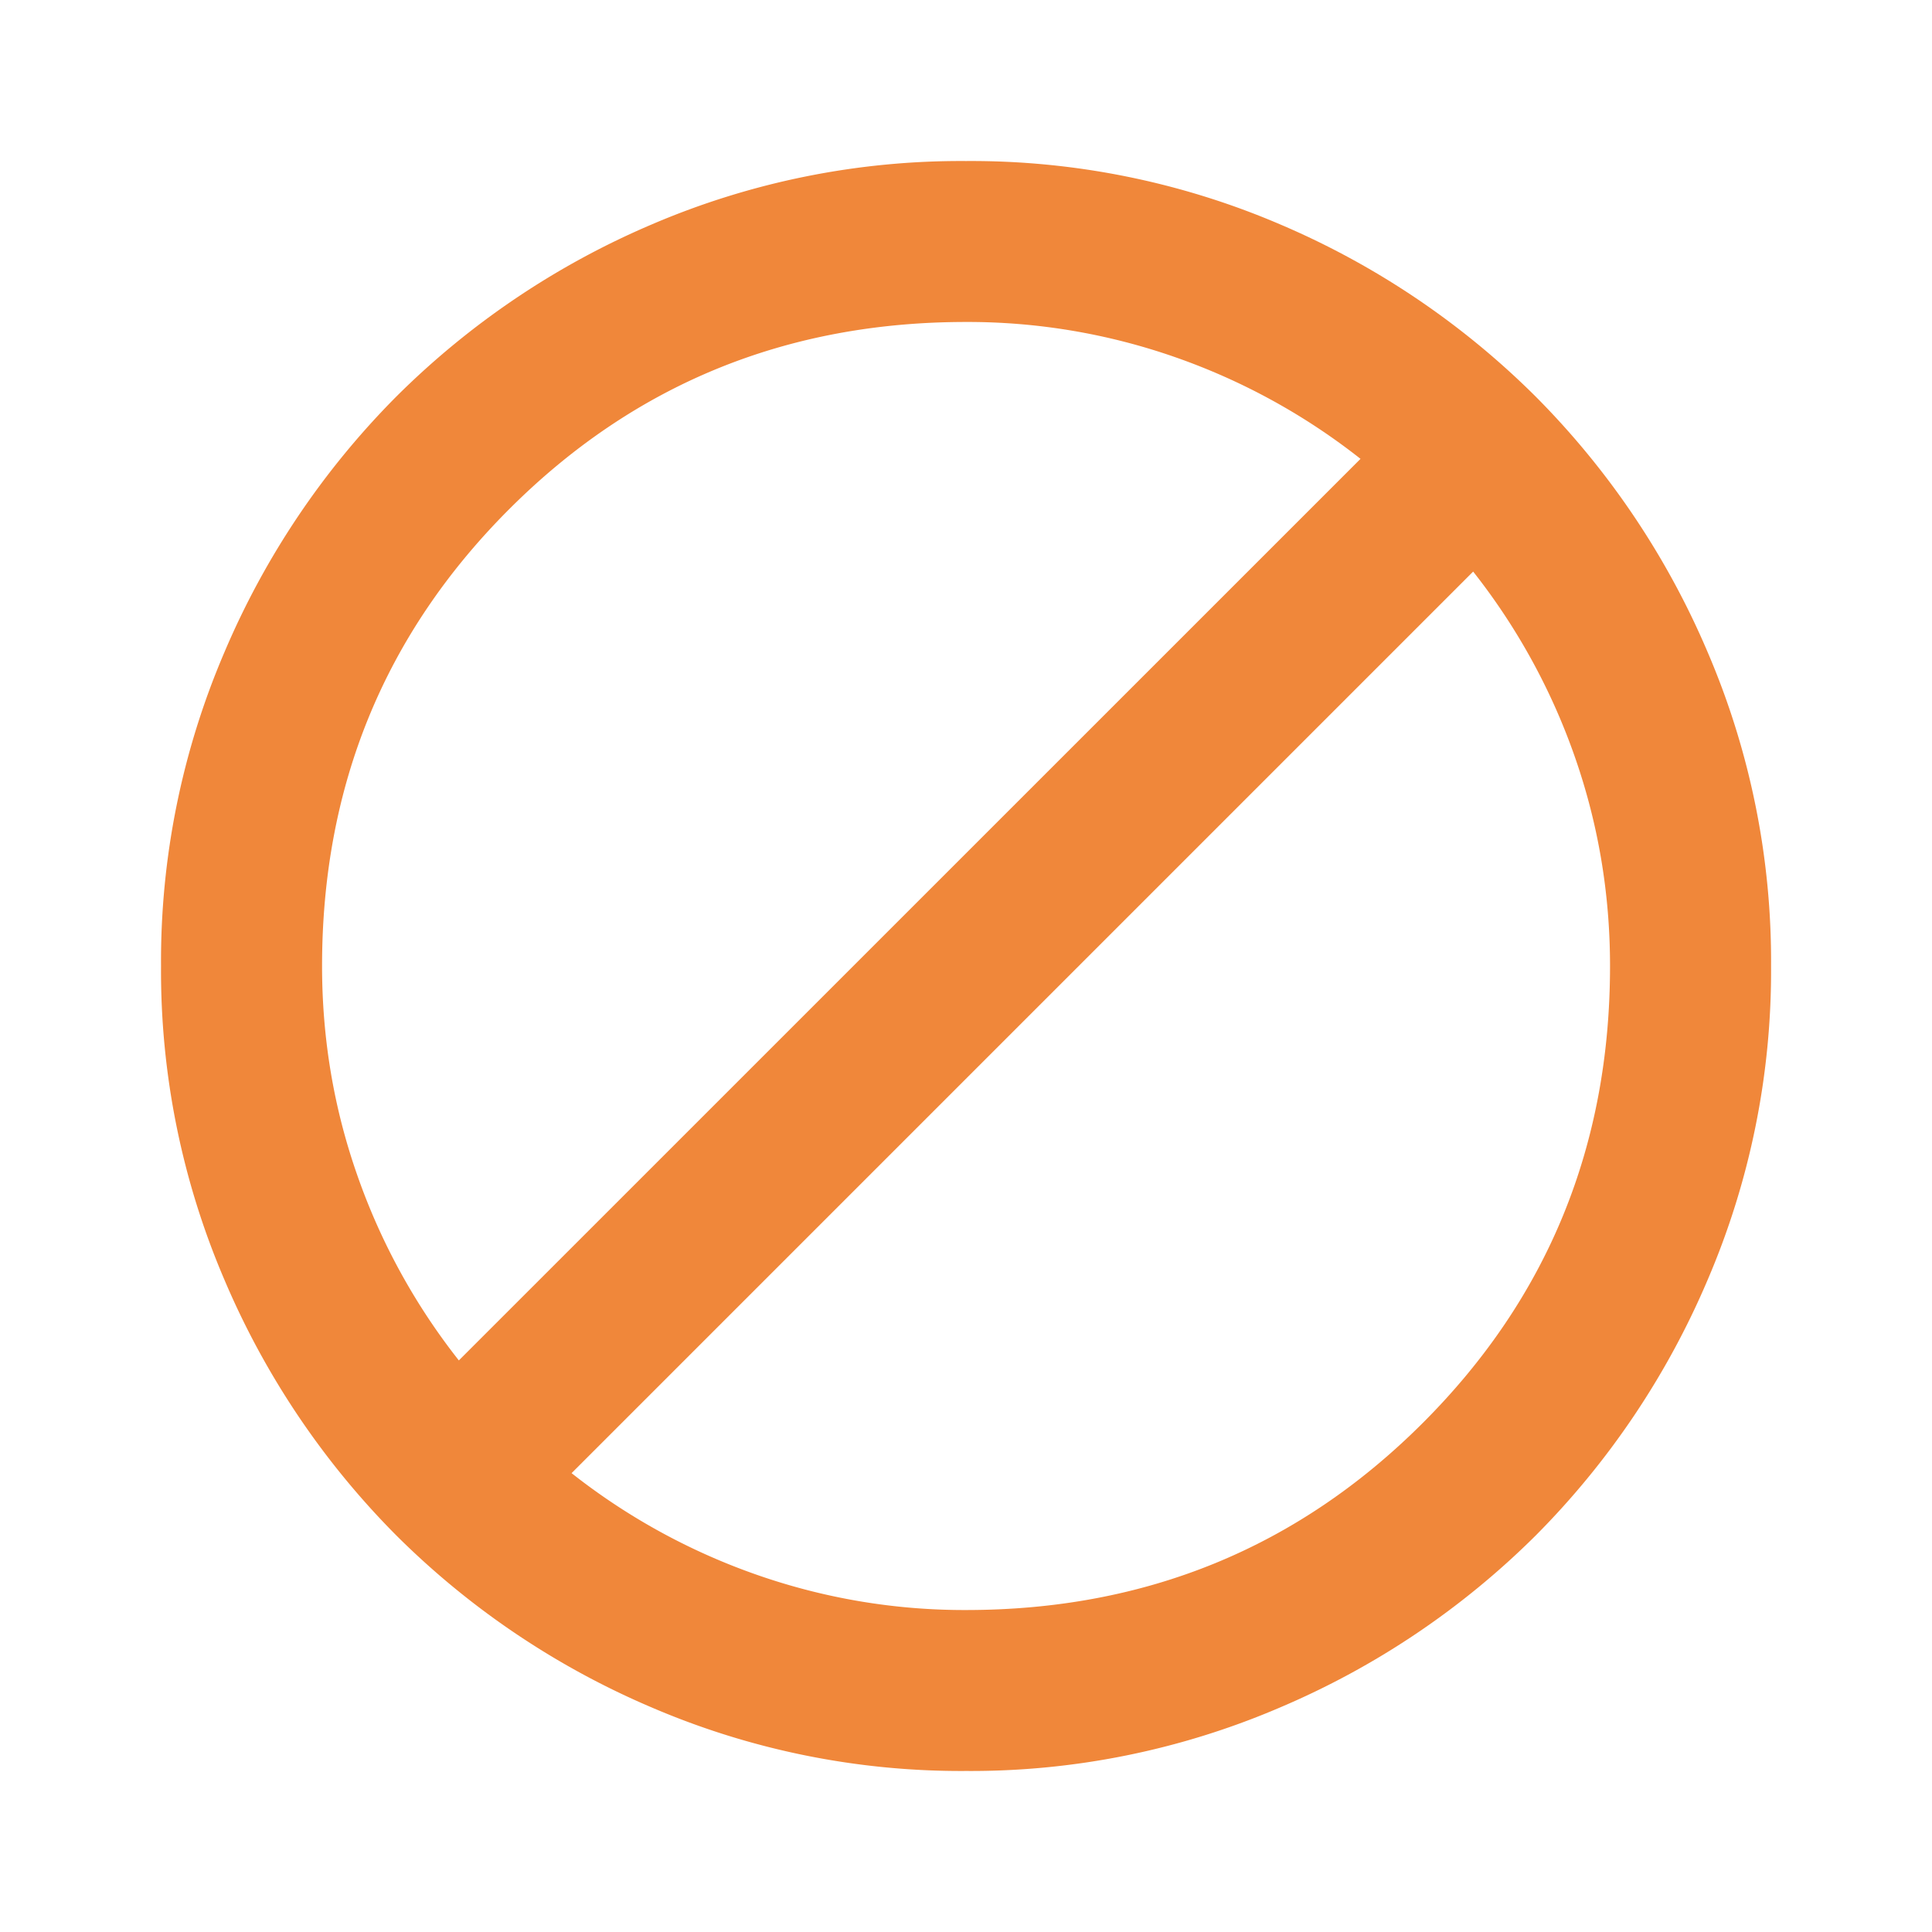 <svg width="20" height="20" fill="none" xmlns="http://www.w3.org/2000/svg"><mask id="icon/block__a" style="mask-type:alpha" maskUnits="userSpaceOnUse" x="0" y="0" width="20" height="20"><path fill="#D9D9D9" d="M0 0h20v20H0z"/></mask><g mask="url(#icon/block__a)"><path d="M10 18.333a8.11 8.11 0 0 1-3.25-.656 8.41 8.41 0 0 1-2.646-1.781 8.41 8.41 0 0 1-1.78-2.646A8.11 8.11 0 0 1 1.667 10a8.11 8.11 0 0 1 .657-3.25 8.41 8.41 0 0 1 1.78-2.646A8.421 8.421 0 0 1 6.75 2.322 8.12 8.12 0 0 1 10 1.667a8.12 8.12 0 0 1 3.25.655 8.421 8.421 0 0 1 2.646 1.782 8.41 8.41 0 0 1 1.781 2.646 8.11 8.11 0 0 1 .657 3.25 8.11 8.11 0 0 1-.657 3.25 8.41 8.41 0 0 1-1.78 2.646 8.41 8.41 0 0 1-2.647 1.78 8.11 8.11 0 0 1-3.25.657Zm0-1.666c1.861 0 3.438-.646 4.73-1.938 1.291-1.291 1.937-2.868 1.937-4.729 0-.75-.122-1.472-.365-2.167a6.616 6.616 0 0 0-1.052-1.916L5.917 15.25a6.618 6.618 0 0 0 1.917 1.052 6.503 6.503 0 0 0 2.166.365Zm-5.25-2.584 9.334-9.333a6.62 6.62 0 0 0-1.917-1.052A6.505 6.505 0 0 0 10 3.333c-1.86 0-3.437.646-4.729 1.938C3.98 6.562 3.334 8.139 3.334 10c0 .75.121 1.472.365 2.167a6.616 6.616 0 0 0 1.051 1.916Z" fill="#F0873A"/></g></svg>